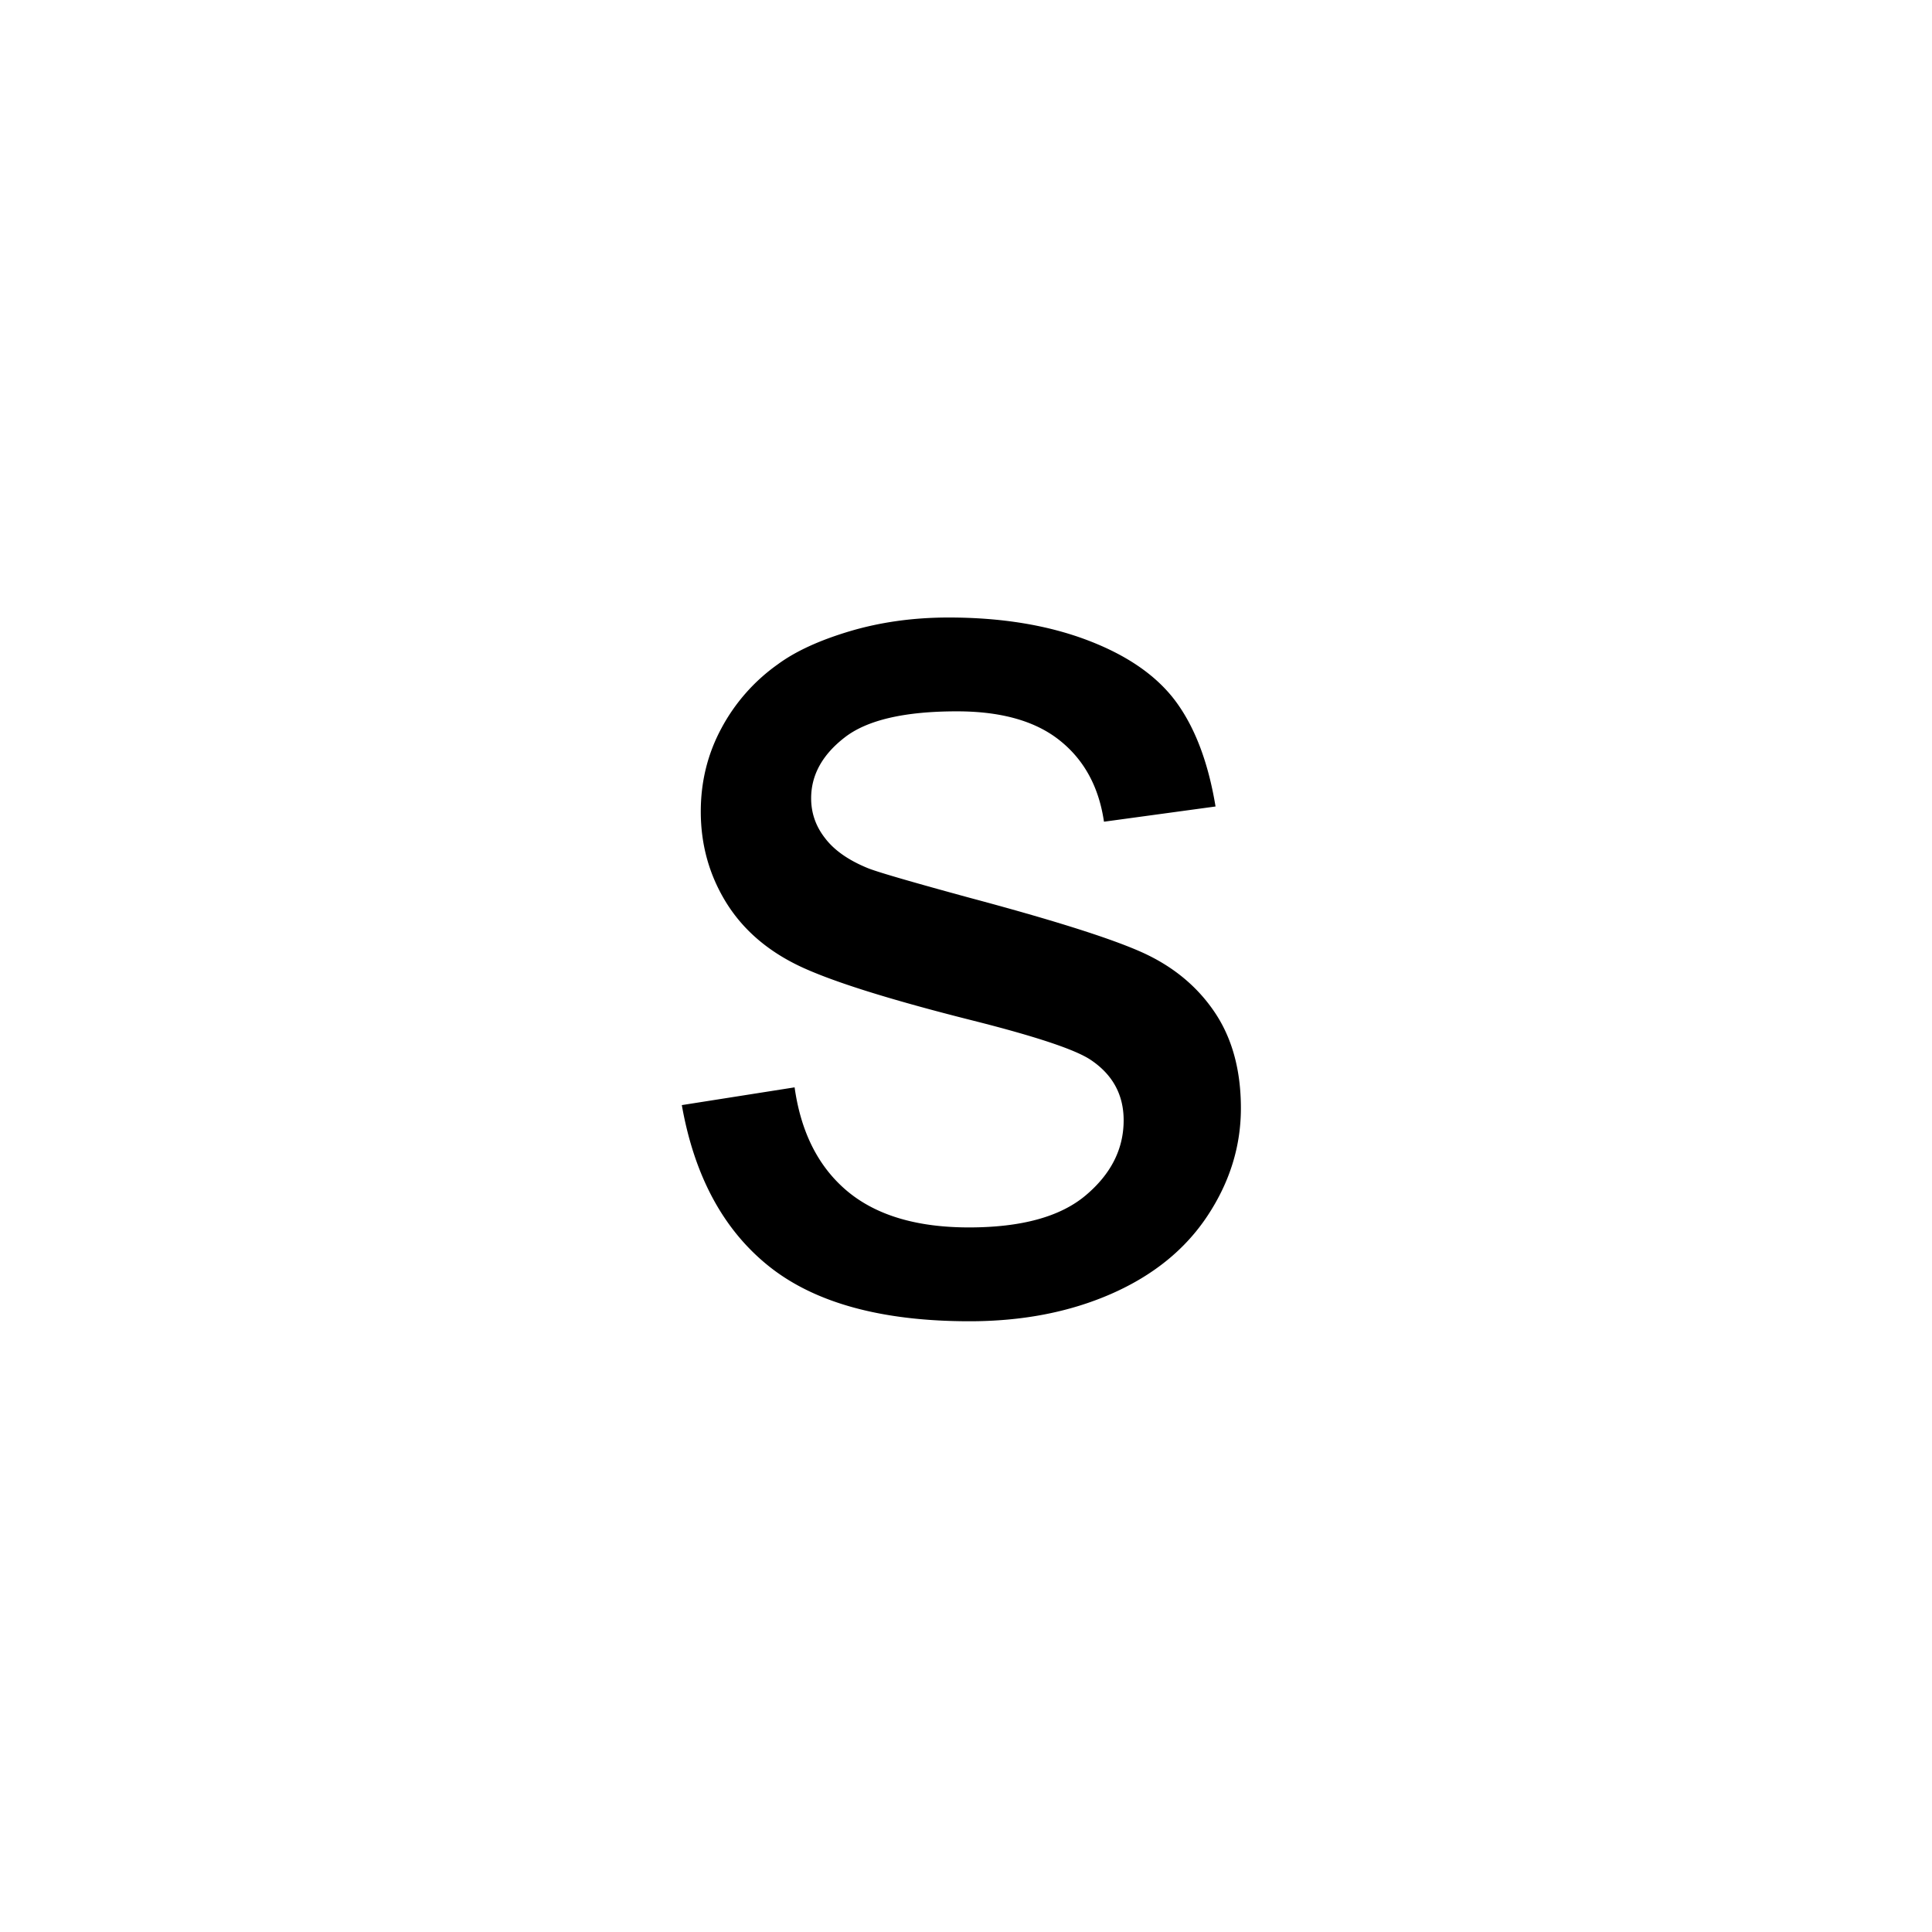 <?xml version="1.0" encoding="UTF-8"?><svg enable-background="new 0 0 250 250" height="250px" viewBox="0 0 250 250" width="250px" x="0px" xml:space="preserve" xmlns="http://www.w3.org/2000/svg" xmlns:xlink="http://www.w3.org/1999/xlink" y="0px"><defs><symbol id="44a100fca" overflow="visible"><path d="M5.172-26l14.594-2.297c.82 5.844 3.101 10.328 6.843 13.453 3.75 3.117 8.989 4.672 15.72 4.672 6.78 0 11.812-1.379 15.093-4.14 3.281-2.758 4.922-6 4.922-9.72 0-3.343-1.45-5.968-4.344-7.874-2.023-1.313-7.055-2.985-15.094-5.016C32.07-39.648 24.563-42.008 20.375-44c-4.18-2-7.352-4.766-9.516-8.297-2.156-3.531-3.234-7.426-3.234-11.687 0-3.883.89-7.477 2.672-10.782a23.946 23.946 0 0 1 7.265-8.25c2.29-1.695 5.415-3.132 9.375-4.312 3.97-1.176 8.223-1.766 12.766-1.766 6.832 0 12.832.985 18 2.953 5.176 1.97 8.992 4.637 11.453 8 2.457 3.368 4.149 7.868 5.078 13.5l-14.437 1.97c-.656-4.49-2.559-7.99-5.703-10.5-3.137-2.52-7.578-3.782-13.328-3.782-6.782 0-11.621 1.125-14.516 3.375-2.898 2.242-4.344 4.867-4.344 7.875 0 1.906.598 3.625 1.797 5.156 1.207 1.594 3.098 2.906 5.672 3.938 1.469.554 5.813 1.812 13.031 3.78 10.446 2.794 17.735 5.079 21.86 6.86 4.132 1.774 7.375 4.356 9.718 7.75 2.352 3.387 3.532 7.594 3.532 12.625 0 4.918-1.438 9.555-4.313 13.907-2.867 4.343-7.008 7.71-12.422 10.093C55.375.781 49.25 1.97 42.406 1.97c-11.312 0-19.937-2.348-25.875-7.047C10.594-9.785 6.805-16.758 5.171-26zm0 0"/></symbol></defs><use x="83.056" xlink:href="#44a100fca" y="169"/></svg>